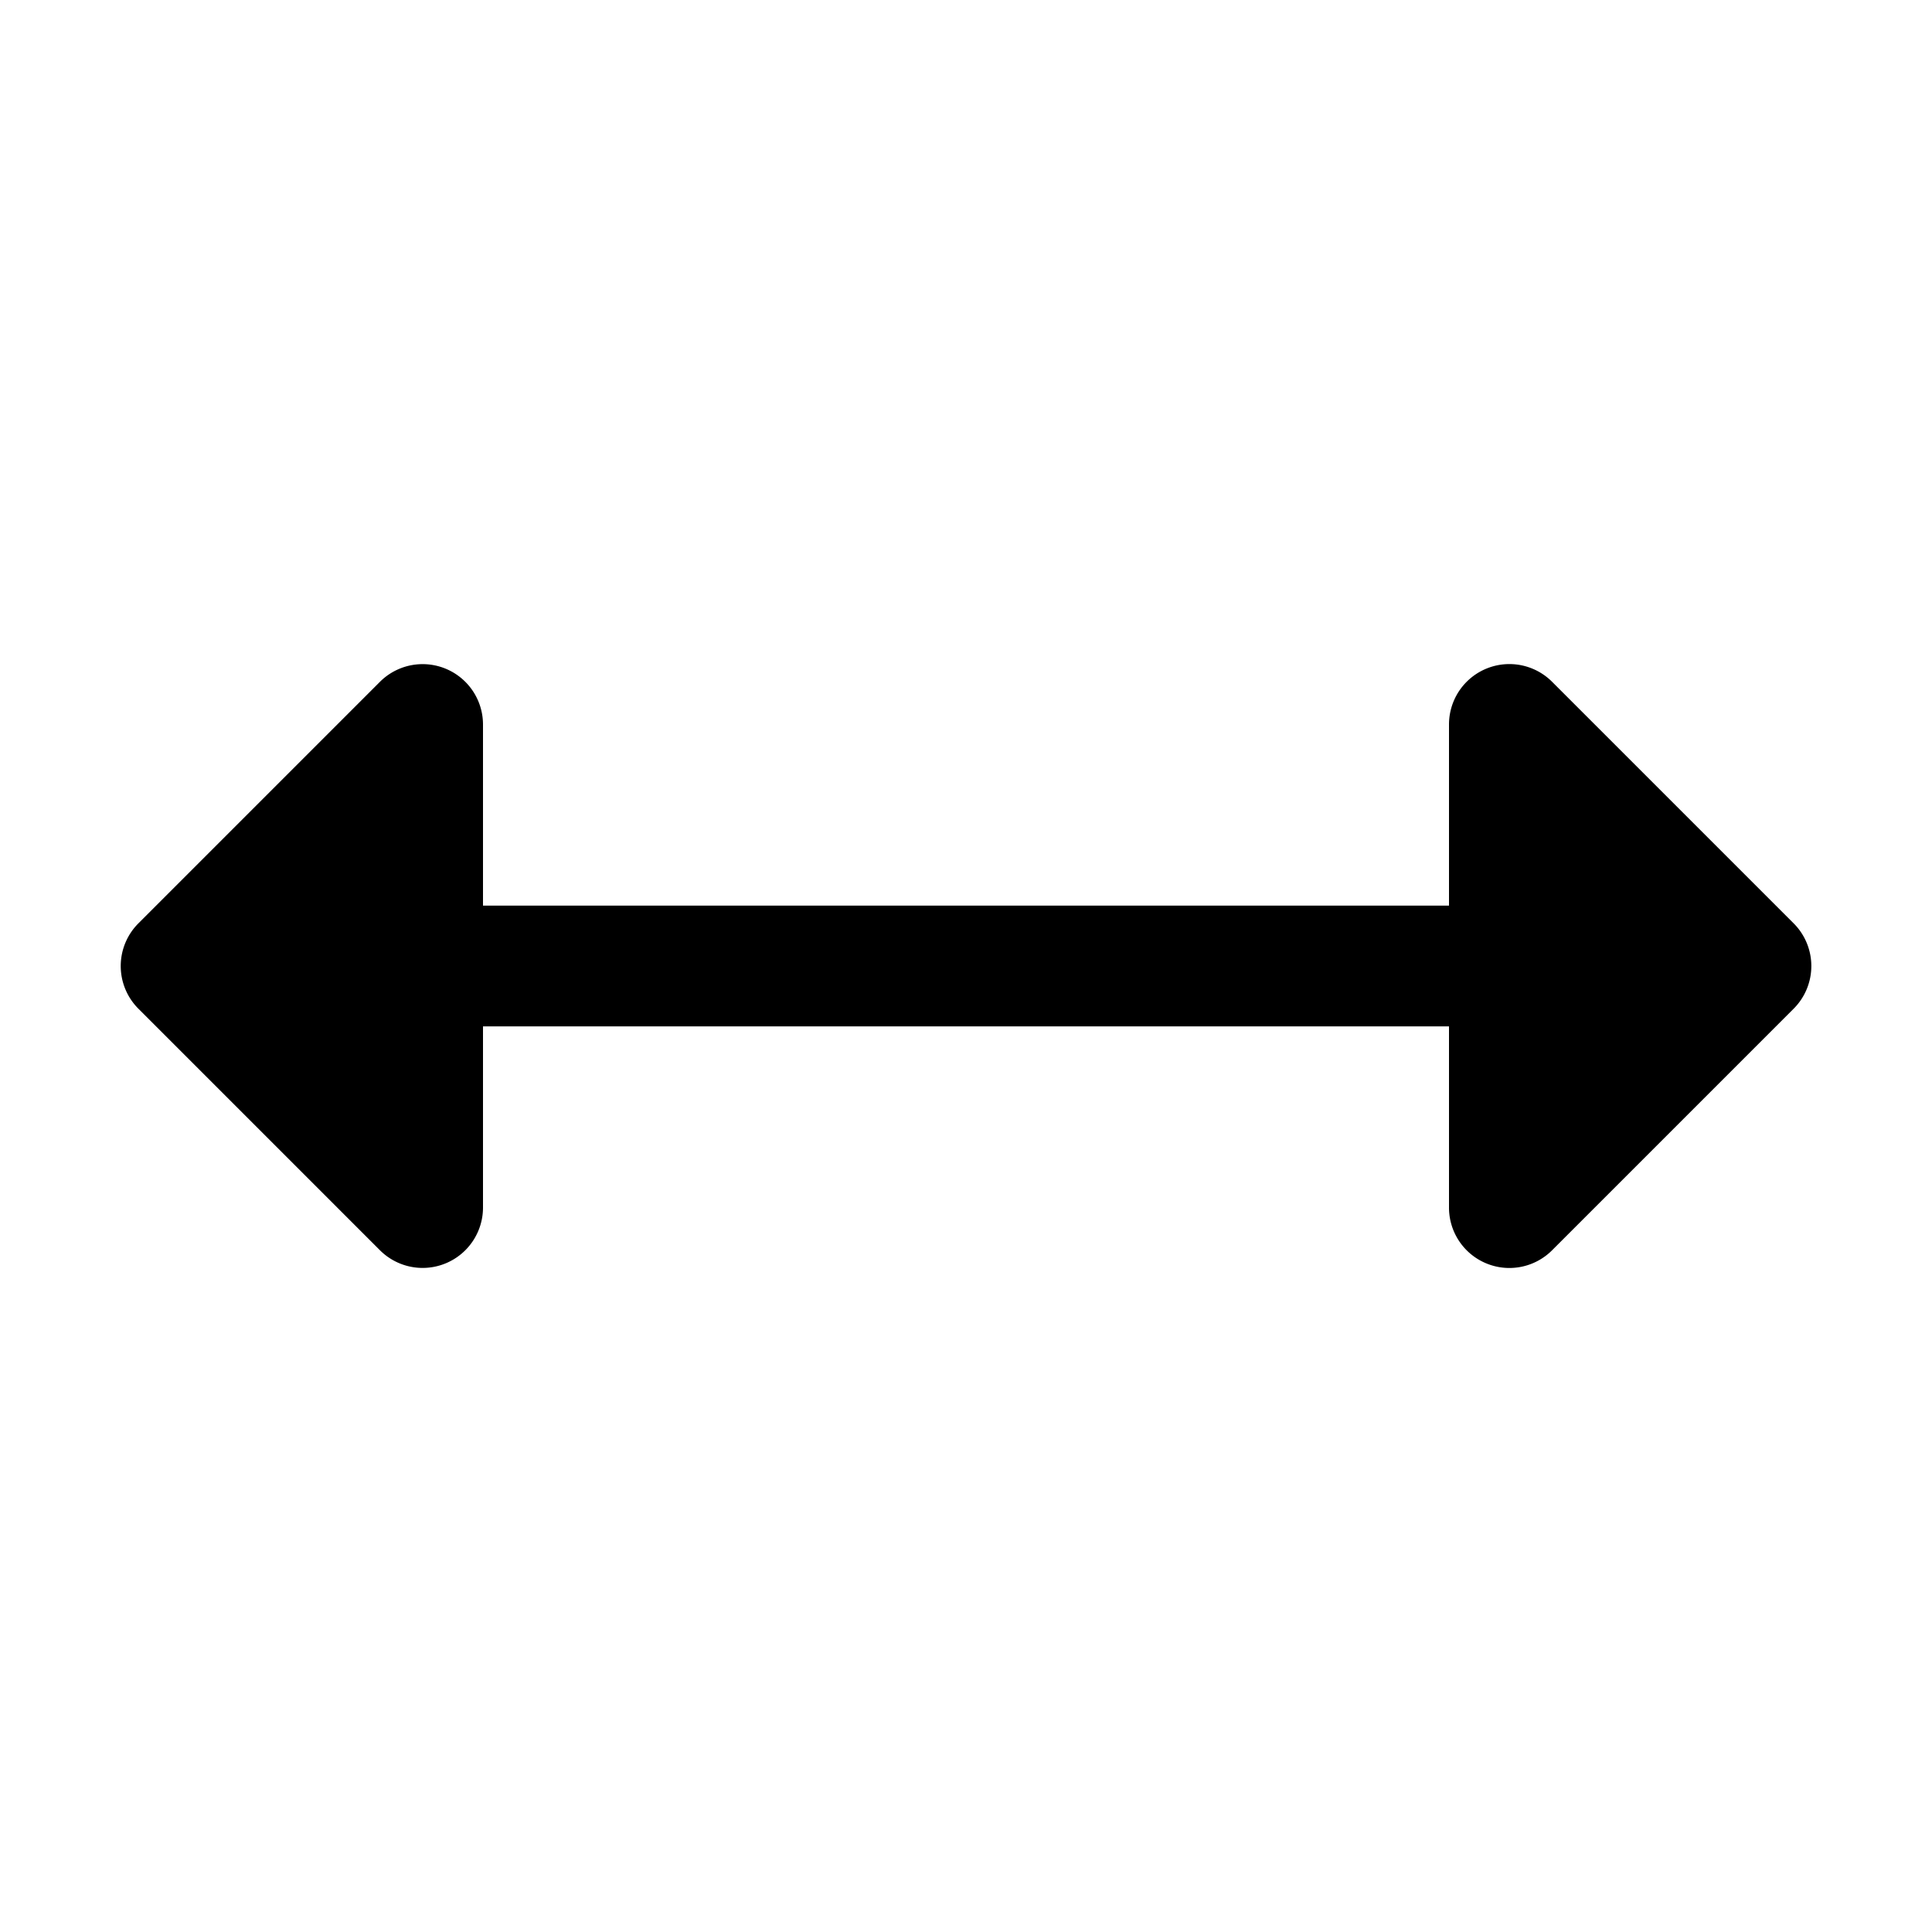 <svg xmlns="http://www.w3.org/2000/svg" fill="none" viewBox="0 0 32 32">
  <path fill="#000" d="m29.708 16.708-4 4A1 1 0 0 1 24 20v-3H8v3a1 1 0 0 1-1.707.708l-4-4a1 1 0 0 1 0-1.415l4-4A1 1 0 0 1 8 12v3h16v-3a1 1 0 0 1 1.708-.707l4 4a1 1 0 0 1 0 1.415"/>
</svg>
